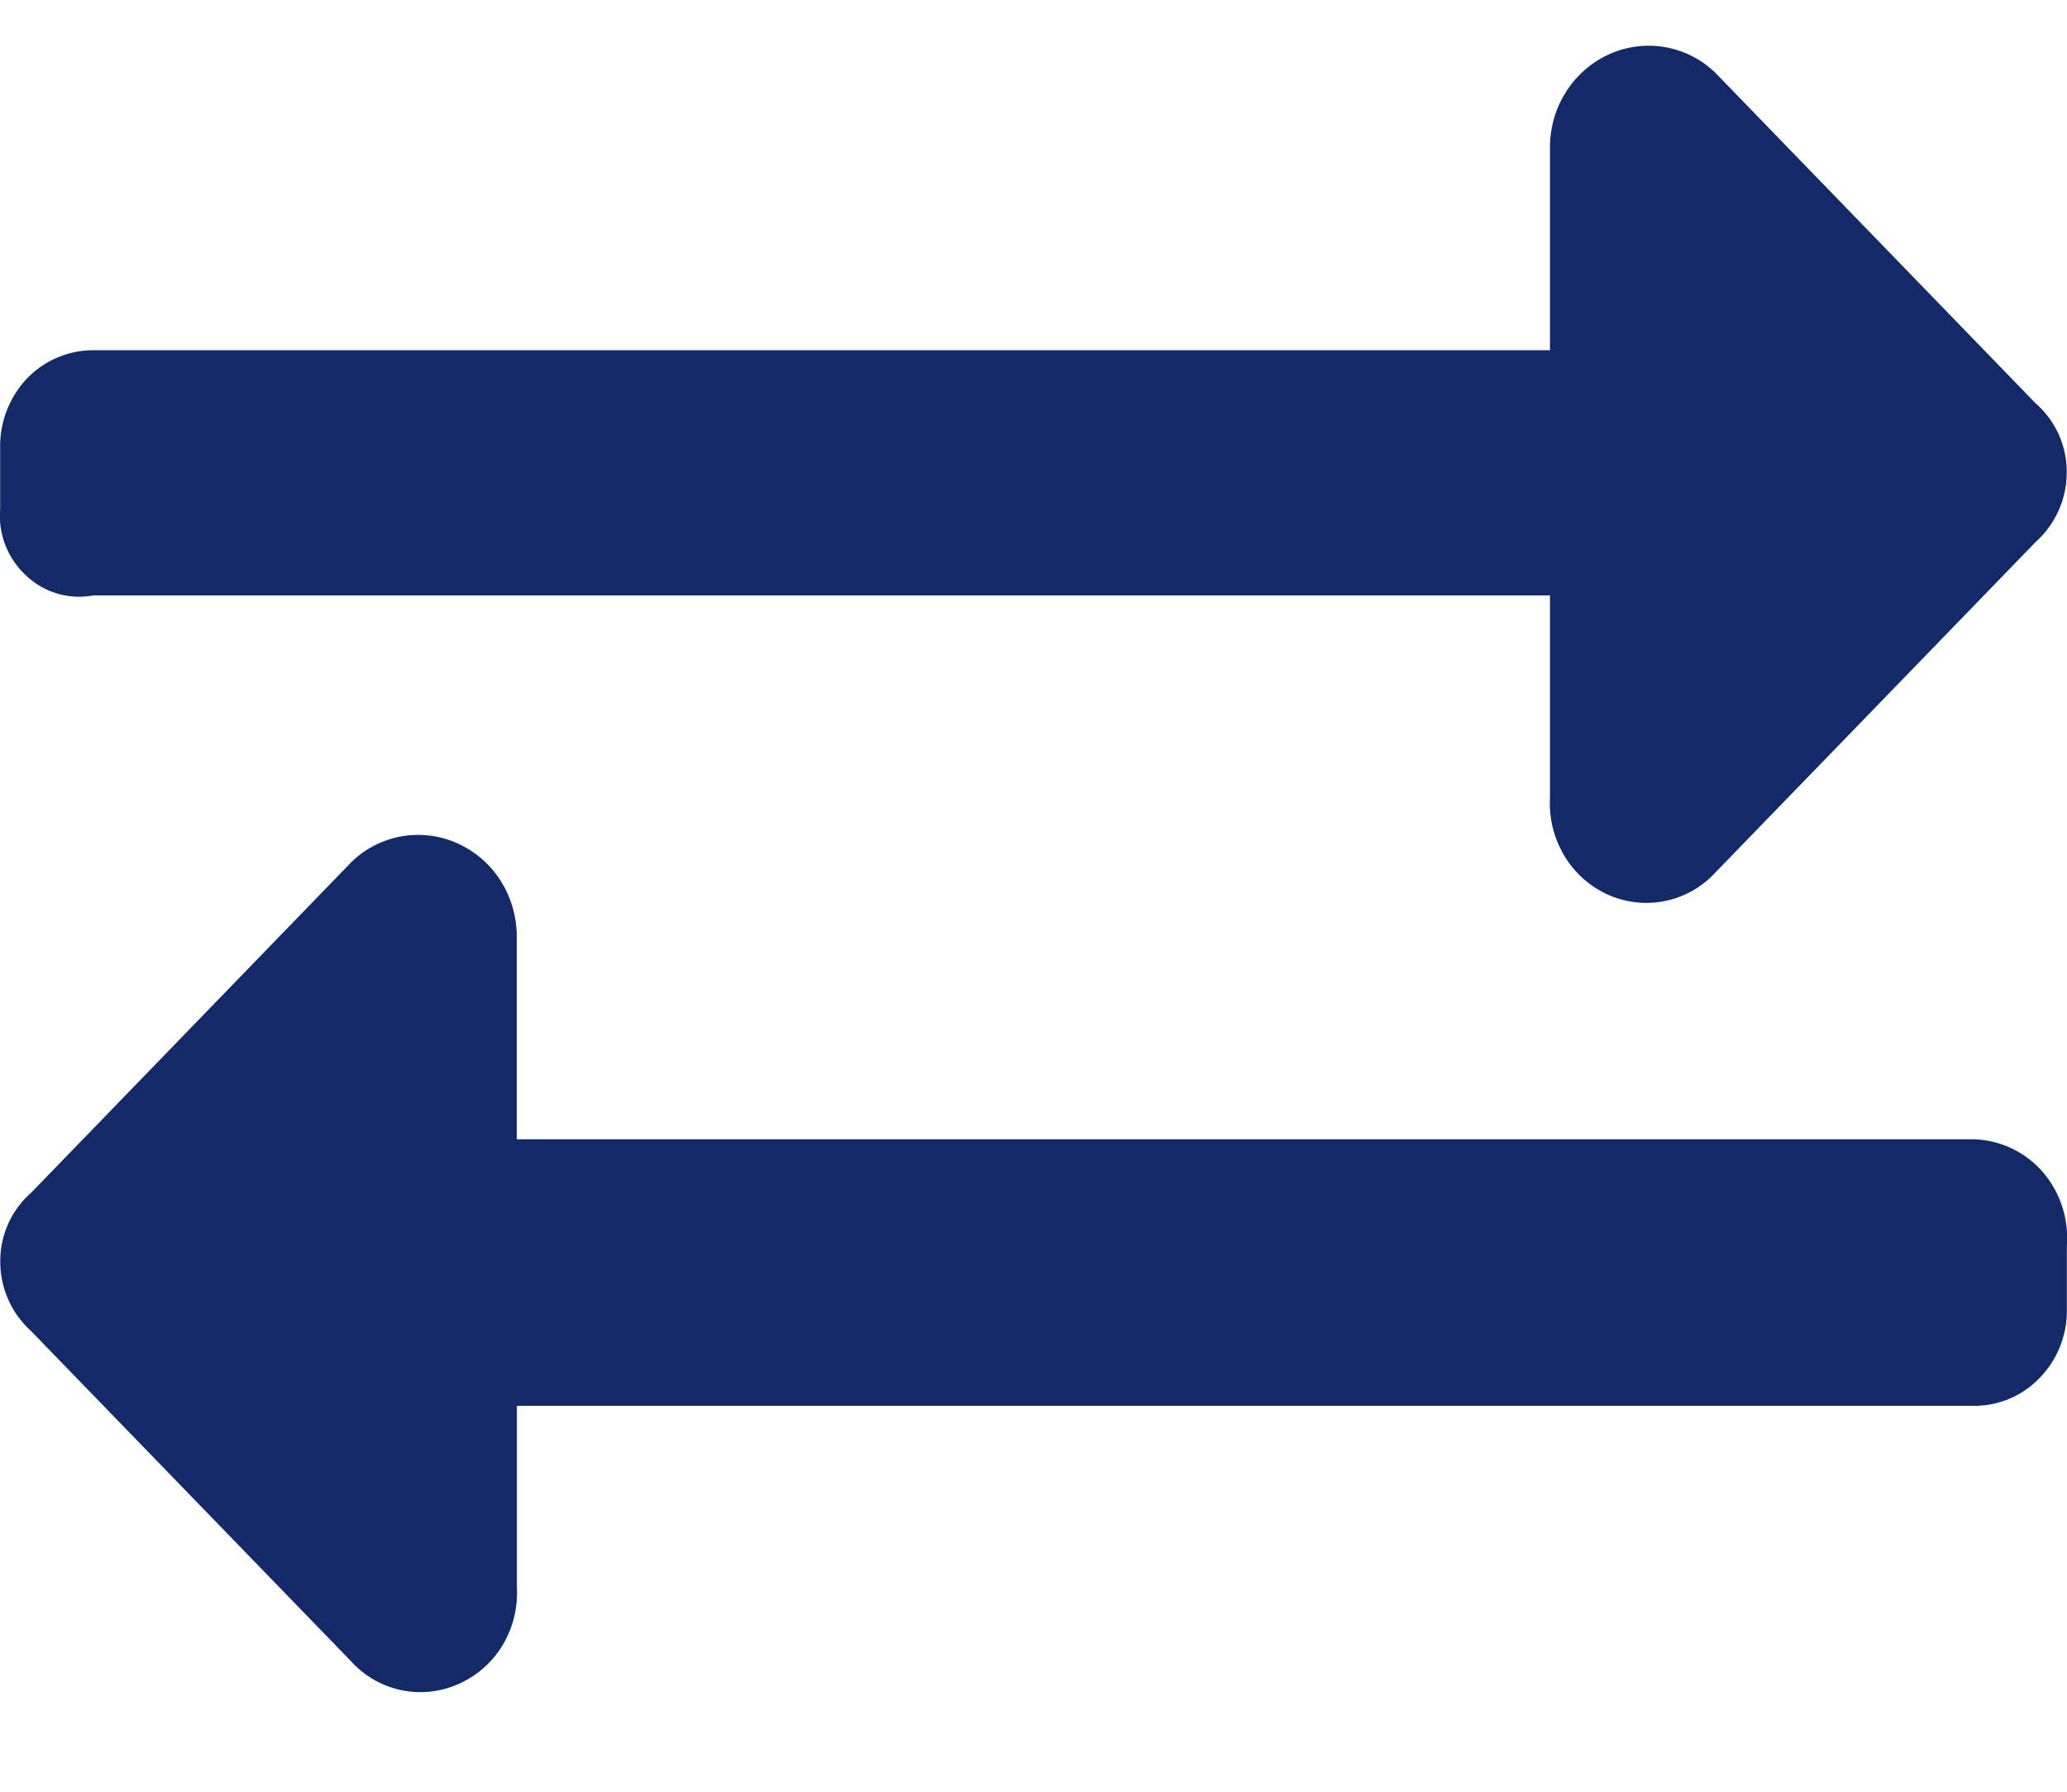 <svg width="15" height="13" fill="none" xmlns="http://www.w3.org/2000/svg"><path d="M.001 3.701v-.464a.713.713 0 0 1 .197-.493.67.67 0 0 1 .478-.203h10.572V1.07c0-.144.04-.284.117-.404a.721.721 0 0 1 .312-.272.695.695 0 0 1 .771.134l2.325 2.399a.659.659 0 0 1 .225.502.678.678 0 0 1-.225.503l-2.325 2.399a.68.68 0 0 1-.782.159.706.706 0 0 1-.315-.283.74.74 0 0 1-.103-.418V4.32H.677a.557.557 0 0 1-.483-.14A.592.592 0 0 1 0 3.701zm14.322 4.565H3.75v-1.47a.754.754 0 0 0-.116-.404.72.72 0 0 0-.312-.272.694.694 0 0 0-.772.135L.227 8.653a.658.658 0 0 0-.225.503.678.678 0 0 0 .225.503l2.324 2.398a.678.678 0 0 0 .782.159.706.706 0 0 0 .316-.282.74.74 0 0 0 .102-.418V10.2h10.573a.653.653 0 0 0 .478-.203.696.696 0 0 0 .197-.493V9.04a.736.736 0 0 0-.176-.538.693.693 0 0 0-.5-.236z" fill="#132968"/></svg>